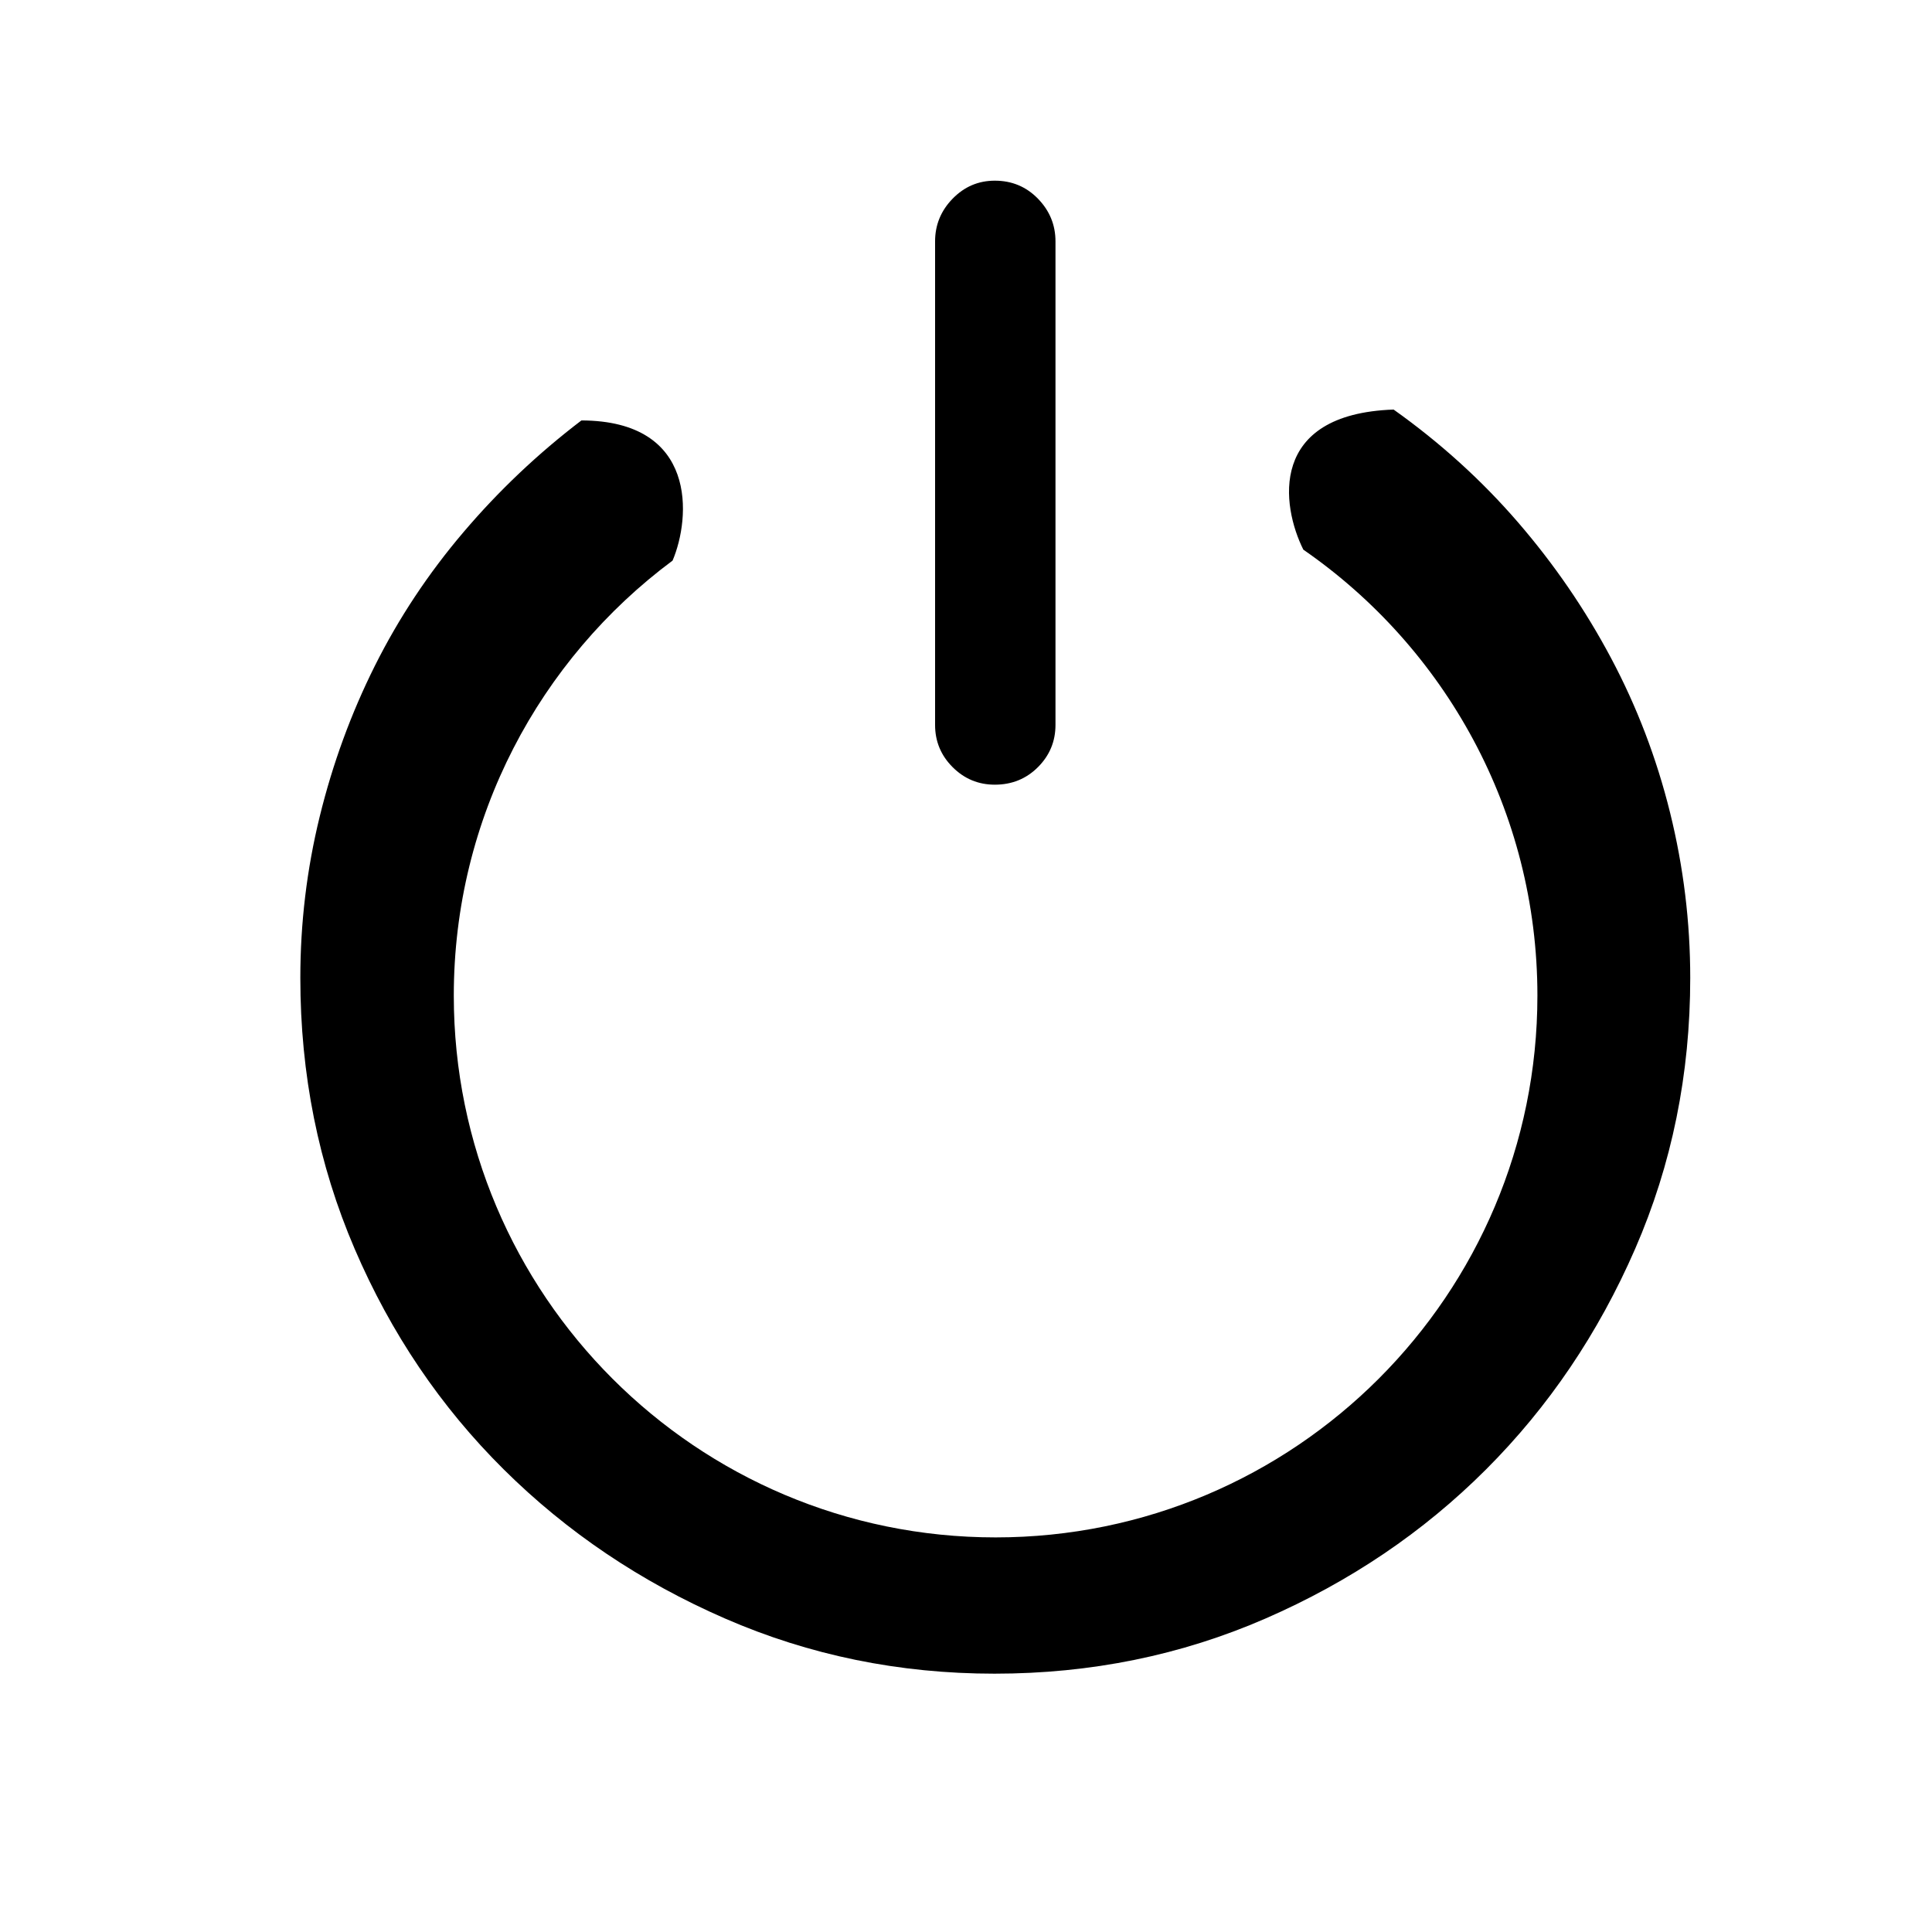 <?xml version="1.0" standalone="no"?><!DOCTYPE svg PUBLIC "-//W3C//DTD SVG 1.1//EN" "http://www.w3.org/Graphics/SVG/1.1/DTD/svg11.dtd"><svg t="1523425893455" class="icon" style="" viewBox="0 0 1024 1024" version="1.1" xmlns="http://www.w3.org/2000/svg" p-id="2351" xmlns:xlink="http://www.w3.org/1999/xlink" width="200" height="200"><defs><style type="text/css"></style></defs><path d="M527.271 415.897c9.046 0 16.666-3.098 22.863-9.295 6.197-6.2 9.295-13.655 9.295-22.363l0-256.318c0-8.711-3.098-16.249-9.295-22.614-6.198-6.365-13.818-9.545-22.863-9.545-8.711 0-16.166 3.181-22.363 9.545-6.197 6.365-9.295 13.904-9.295 22.614l0 256.317c0 8.707 3.098 16.163 9.295 22.363C511.105 412.8 518.56 415.897 527.271 415.897zM885.161 430.67c-7.136-28.806-17.565-56.107-31.281-81.9-13.716-25.788-30.178-49.794-49.384-72.017-19.206-22.223-41.159-42.117-65.85-59.676-66.653 2.317-59.474 51.051-47.845 74.256 74.945 51.819 124.057 138.345 124.057 236.356 0 158.6-128.57 287.17-287.17 287.17s-287.17-128.57-287.17-287.17c0-94.439 45.591-178.224 115.961-230.564 9.649-22.668 13.376-74.133-48.315-74.286-23.049 17.56-43.901 37.313-62.555 59.266-18.658 21.946-34.294 45.541-46.921 70.782-12.619 25.245-22.36 51.854-29.222 79.839-6.86 27.985-10.284 56.522-10.284 85.602 0 51.038 9.6 98.913 28.81 143.637 19.201 44.715 45.54 83.679 79.015 116.875 33.473 33.204 72.569 59.539 117.293 79.019 44.725 19.482 92.326 29.225 142.812 29.225 51.025 0 98.909-9.742 143.624-29.225 44.726-19.479 83.683-45.813 116.888-79.019 33.196-33.192 59.535-72.155 79.015-116.875 19.484-44.725 29.221-92.599 29.221-143.633C895.86 488.696 892.29 459.48 885.161 430.67z" p-id="2352"></path></svg>
